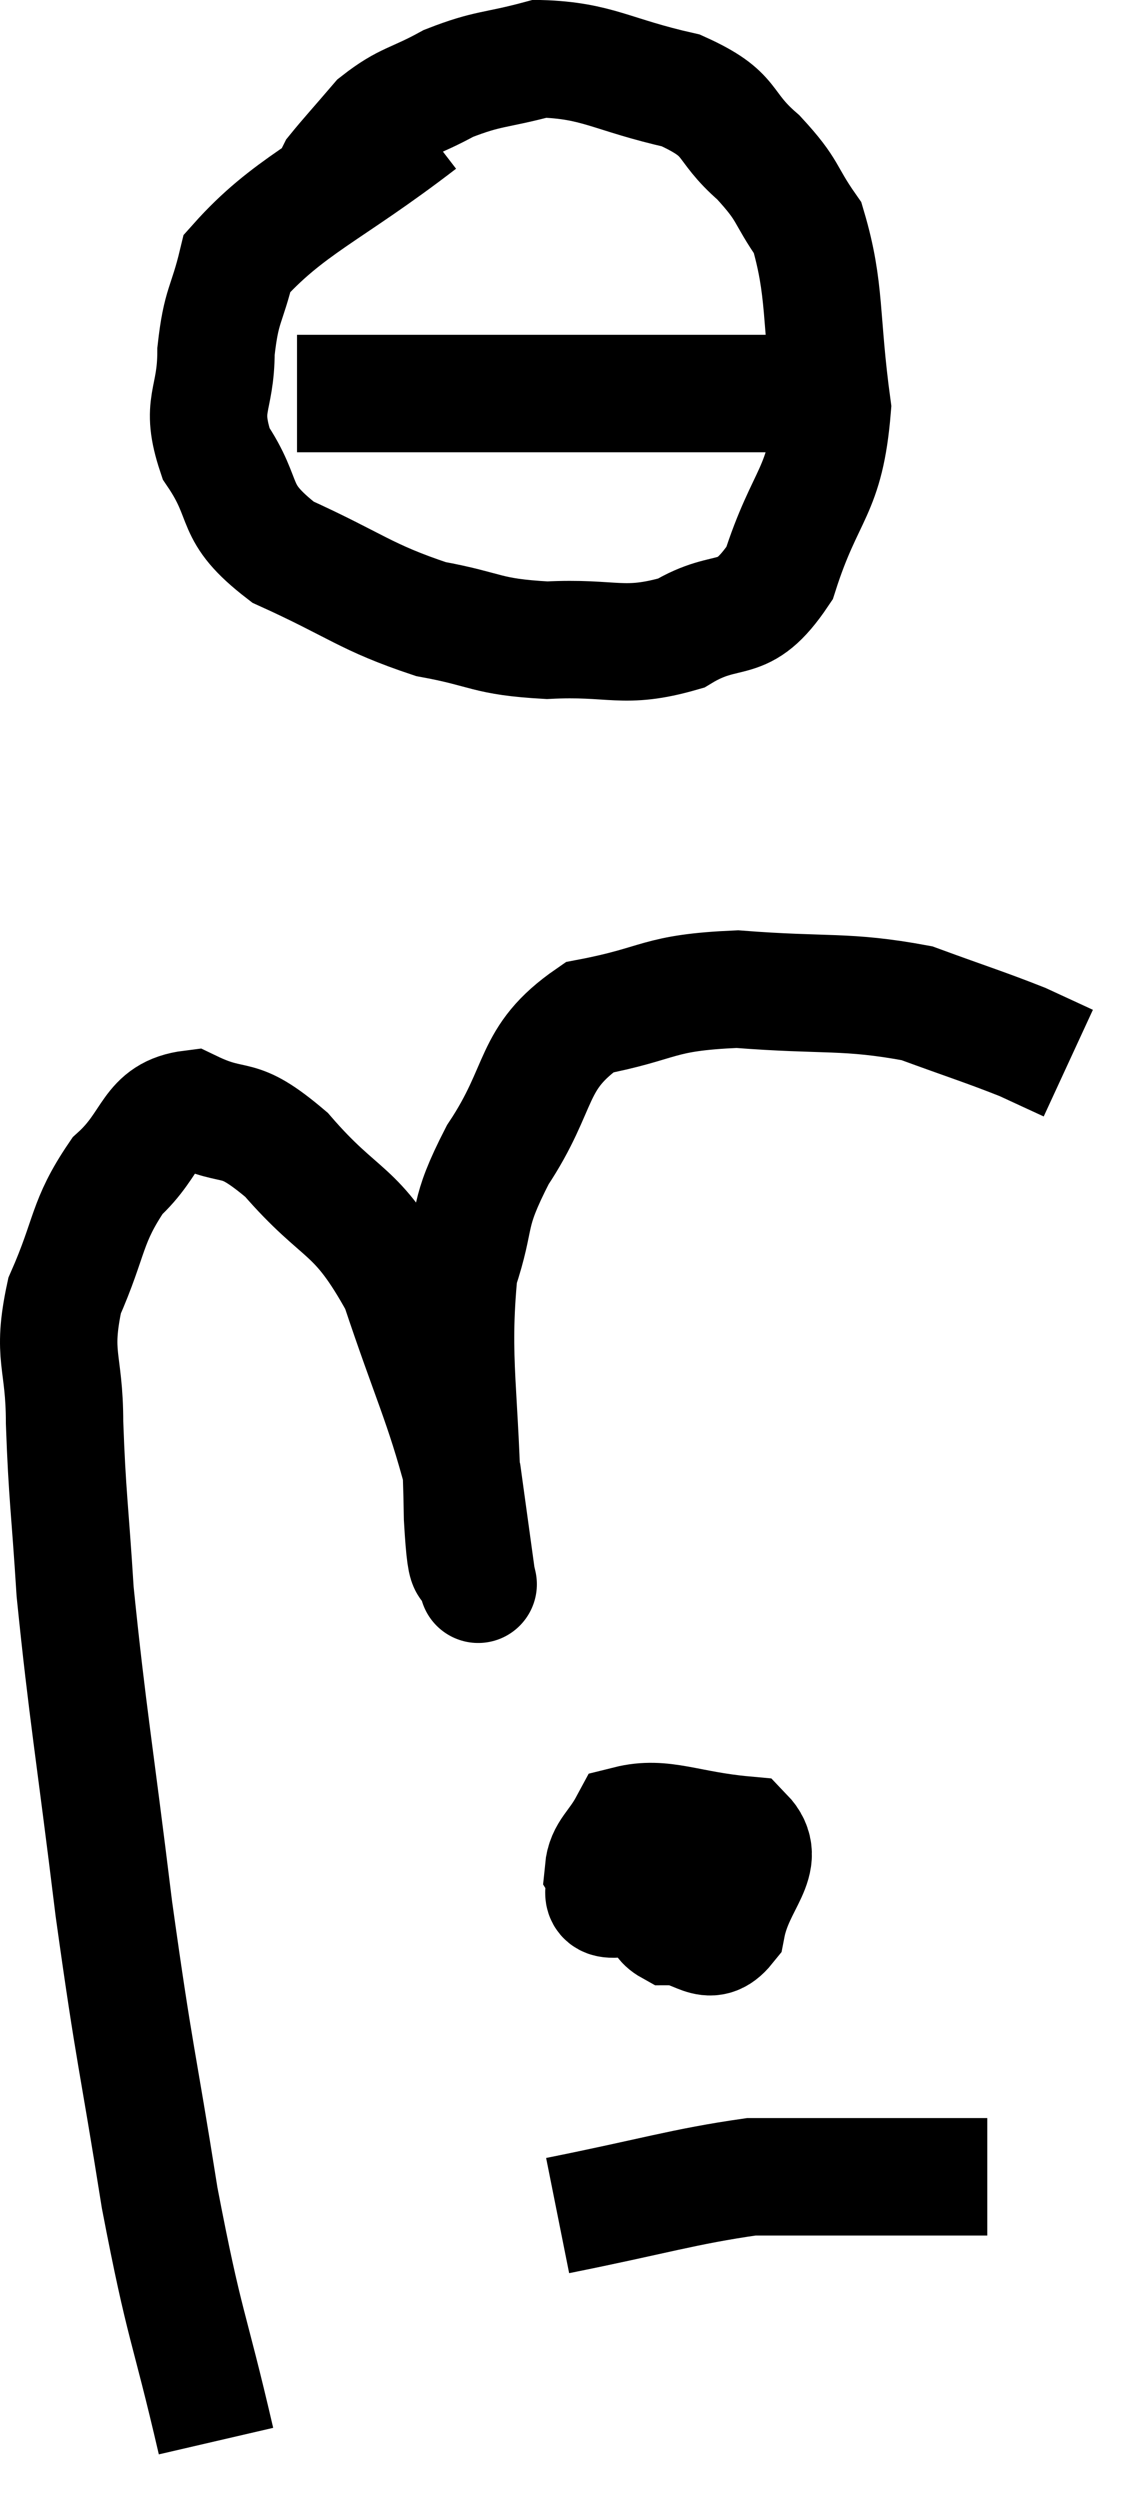 <svg xmlns="http://www.w3.org/2000/svg" viewBox="9.64 1.82 19.2 42.56" width="19.2" height="42.56"><path d="M 13.32 43.38 C 12.84 41.31, 12.795 41.505, 12.36 39.24 C 11.97 36.78, 11.94 36.9, 11.58 34.32 C 11.25 31.62, 11.13 30.99, 10.92 28.92 C 10.83 27.48, 10.785 27.3, 10.74 26.04 C 10.74 24.96, 10.515 24.93, 10.74 23.88 C 11.19 22.86, 11.1 22.635, 11.64 21.84 C 12.27 21.27, 12.18 20.79, 12.9 20.7 C 13.71 21.09, 13.635 20.73, 14.52 21.48 C 15.48 22.59, 15.69 22.335, 16.44 23.7 C 16.98 25.32, 17.19 25.695, 17.52 26.94 C 17.64 27.81, 17.7 28.245, 17.76 28.68 C 17.76 28.68, 17.82 28.935, 17.76 28.68 C 17.64 28.17, 17.595 28.965, 17.52 27.66 C 17.49 25.56, 17.31 25.005, 17.46 23.46 C 17.79 22.47, 17.565 22.56, 18.12 21.48 C 18.9 20.31, 18.66 19.845, 19.68 19.14 C 20.94 18.9, 20.805 18.72, 22.2 18.66 C 23.73 18.78, 24.045 18.675, 25.26 18.9 C 26.16 19.23, 26.415 19.305, 27.06 19.56 L 27.84 19.92" fill="none" stroke="black" stroke-width="2"></path><path d="M 16.8 3.9 C 15.24 5.1, 14.55 5.325, 13.68 6.3 C 13.5 7.05, 13.41 6.99, 13.32 7.8 C 13.32 8.67, 13.035 8.685, 13.32 9.54 C 13.89 10.38, 13.545 10.515, 14.46 11.22 C 15.72 11.79, 15.855 11.985, 16.98 12.36 C 17.97 12.54, 17.895 12.66, 18.96 12.72 C 20.1 12.66, 20.25 12.885, 21.24 12.6 C 22.08 12.09, 22.275 12.54, 22.92 11.58 C 23.37 10.17, 23.7 10.23, 23.82 8.76 C 23.61 7.23, 23.715 6.765, 23.4 5.7 C 22.98 5.1, 23.1 5.085, 22.56 4.5 C 21.9 3.93, 22.17 3.78, 21.24 3.36 C 20.04 3.09, 19.83 2.85, 18.84 2.82 C 18.06 3.03, 17.97 2.97, 17.28 3.24 C 16.68 3.57, 16.56 3.525, 16.08 3.9 C 15.72 4.32, 15.555 4.5, 15.36 4.74 L 15.3 4.86" fill="none" stroke="black" stroke-width="2"></path><path d="M 14.7 8.52 C 16.59 8.52, 16.92 8.52, 18.48 8.52 C 19.71 8.52, 20.055 8.52, 20.94 8.52 C 21.48 8.52, 21.555 8.52, 22.02 8.52 C 22.41 8.52, 22.485 8.52, 22.8 8.52 C 23.04 8.52, 23.085 8.52, 23.28 8.52 C 23.43 8.52, 23.46 8.52, 23.58 8.52 L 23.76 8.52" fill="none" stroke="black" stroke-width="2"></path><path d="M 21.06 33.48 C 21 33.75, 20.94 33.735, 20.94 34.02 C 21 34.32, 20.79 34.47, 21.06 34.62 C 21.54 34.62, 21.705 35.01, 22.02 34.62 C 22.17 33.84, 22.74 33.495, 22.32 33.06 C 21.33 32.97, 20.94 32.73, 20.34 32.88 C 20.13 33.27, 19.95 33.345, 19.92 33.66 C 20.07 33.9, 19.695 34.215, 20.22 34.14 C 21.12 33.75, 21.54 33.585, 22.02 33.36 C 22.08 33.3, 22.23 33.12, 22.14 33.24 C 21.9 33.54, 21.78 33.66, 21.66 33.84 C 21.66 33.9, 21.66 33.93, 21.66 33.96 C 21.66 33.96, 21.66 33.945, 21.66 33.96 C 21.66 33.99, 21.66 34.005, 21.66 34.02 L 21.66 34.02" fill="none" stroke="black" stroke-width="2"></path><path d="M 19.14 39.54 C 20.79 39.21, 21.285 39.045, 22.44 38.88 C 23.1 38.88, 23.025 38.88, 23.76 38.88 C 24.57 38.88, 24.735 38.88, 25.38 38.88 C 25.86 38.88, 26.07 38.88, 26.34 38.88 L 26.46 38.88" fill="none" stroke="black" stroke-width="2"></path></svg>